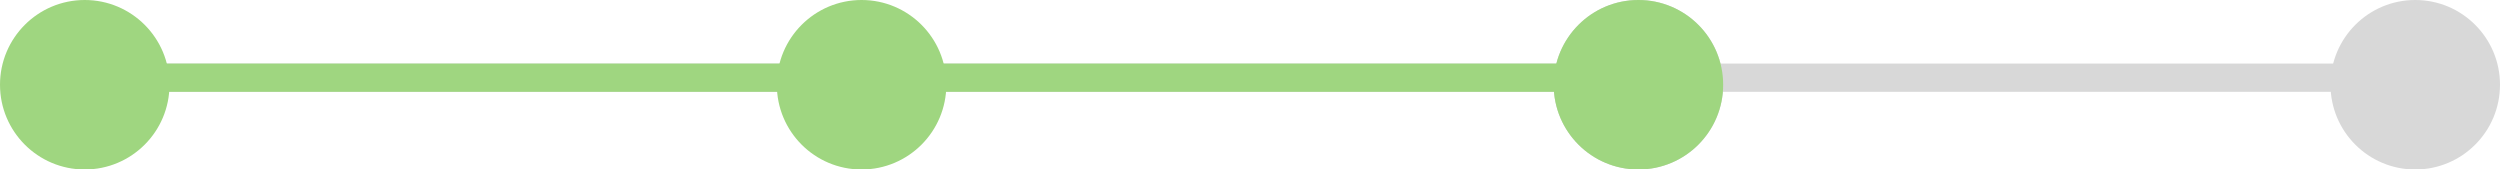 <svg width="177" height="12" viewBox="0 0 177 12" fill="none" xmlns="http://www.w3.org/2000/svg">
<path d="M6 5.5H171" stroke="#D8D8D8" stroke-width="2"/>
<path d="M6 5.5H63" stroke="#9FD680" stroke-width="2"/>
<circle cx="6" cy="6" r="6" fill="#9FD680"/>
<circle cx="61" cy="6" r="6" fill="#9FD680"/>
<circle cx="116" cy="6" r="6" fill="#D8D8D8"/>
<circle cx="171" cy="6" r="6" fill="#D8D8D8"/>
<circle cx="116" cy="6" r="6" fill="#9FD680"/>
<path d="M58 5.5H115" stroke="#9FD680" stroke-width="2"/>
</svg>
